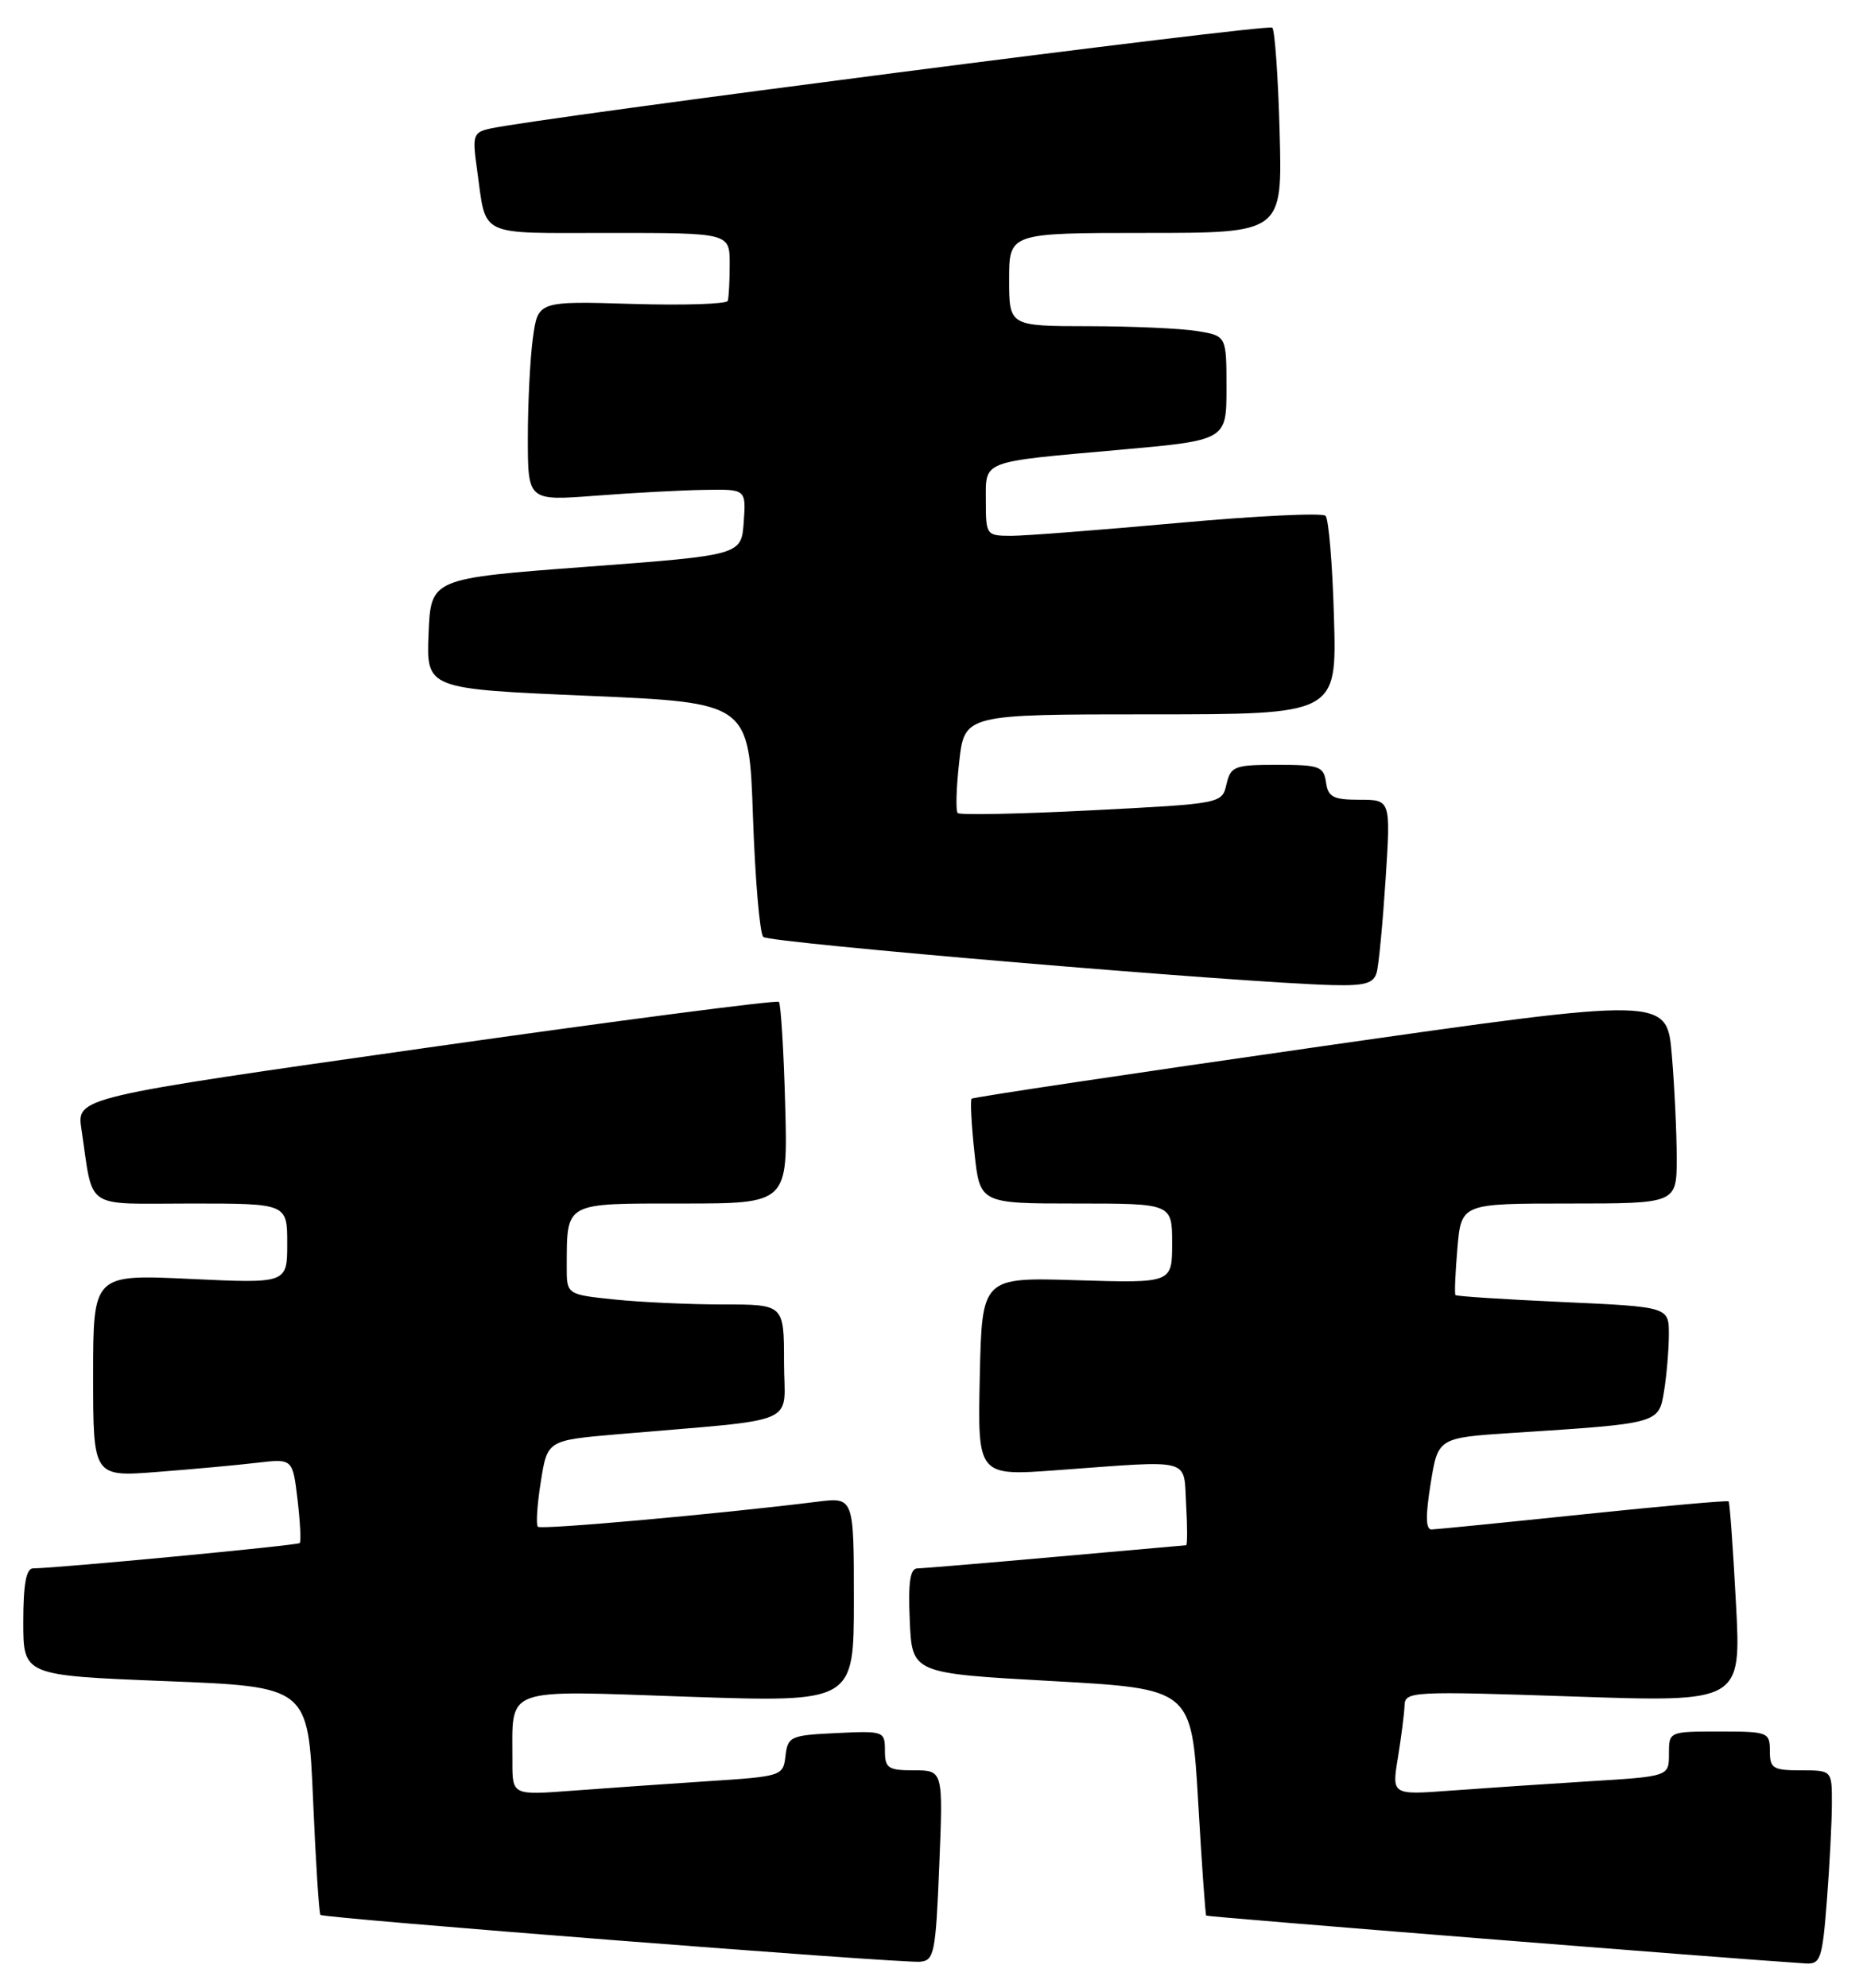 <?xml version="1.0" encoding="UTF-8" standalone="no"?>
<!DOCTYPE svg PUBLIC "-//W3C//DTD SVG 1.1//EN" "http://www.w3.org/Graphics/SVG/1.1/DTD/svg11.dtd" >
<svg xmlns="http://www.w3.org/2000/svg" xmlns:xlink="http://www.w3.org/1999/xlink" version="1.1" viewBox="0 0 240 256">
 <g >
 <path fill="currentColor"
d=" M 121.00 240.25 C 121.50 228.00 121.50 228.00 117.75 228.00 C 114.40 228.00 114.00 227.73 114.00 225.45 C 114.00 222.96 113.86 222.91 107.75 223.20 C 101.83 223.48 101.48 223.64 101.19 226.14 C 100.89 228.73 100.74 228.78 91.19 229.40 C 85.86 229.75 78.01 230.30 73.75 230.62 C 66.00 231.21 66.00 231.21 66.01 226.85 C 66.04 217.10 64.45 217.69 88.64 218.52 C 110.00 219.24 110.00 219.24 110.00 206.03 C 110.00 192.81 110.00 192.81 105.25 193.41 C 92.44 195.00 69.71 197.04 69.29 196.63 C 69.03 196.37 69.20 193.76 69.67 190.83 C 70.51 185.50 70.51 185.50 79.51 184.72 C 103.63 182.64 101.00 183.77 101.00 175.42 C 101.00 168.00 101.00 168.00 93.15 168.00 C 88.83 168.00 82.53 167.71 79.15 167.36 C 73.00 166.72 73.00 166.72 73.01 163.11 C 73.05 154.75 72.58 155.00 87.87 155.00 C 101.50 155.00 101.50 155.00 101.15 142.25 C 100.96 135.24 100.59 129.29 100.34 129.03 C 100.09 128.77 79.64 131.43 54.89 134.95 C 9.88 141.34 9.88 141.34 10.49 145.42 C 12.08 156.01 10.60 155.00 24.58 155.00 C 37.00 155.00 37.00 155.00 37.00 160.15 C 37.00 165.30 37.00 165.30 24.50 164.71 C 12.00 164.12 12.00 164.12 12.00 177.17 C 12.00 190.21 12.00 190.21 20.25 189.57 C 24.79 189.22 30.57 188.69 33.10 188.39 C 37.70 187.85 37.70 187.85 38.33 193.12 C 38.67 196.01 38.80 198.54 38.61 198.73 C 38.30 199.03 7.48 201.96 4.25 201.99 C 3.37 202.00 3.00 204.05 3.00 208.89 C 3.00 215.78 3.00 215.78 21.35 216.51 C 39.70 217.23 39.70 217.23 40.33 231.76 C 40.67 239.75 41.10 246.44 41.28 246.62 C 41.72 247.05 115.90 252.85 118.50 252.65 C 120.35 252.51 120.54 251.60 121.00 240.25 Z  M 235.35 244.75 C 235.70 240.21 235.99 234.59 235.99 232.25 C 236.00 228.00 236.00 228.00 232.00 228.00 C 228.40 228.00 228.00 227.75 228.00 225.50 C 228.00 223.09 227.77 223.00 221.50 223.00 C 215.00 223.00 215.00 223.00 215.00 225.89 C 215.00 228.78 215.00 228.78 204.75 229.41 C 199.11 229.76 191.08 230.30 186.89 230.61 C 179.29 231.18 179.29 231.18 180.09 226.34 C 180.52 223.68 180.91 220.66 180.94 219.63 C 181.00 217.83 181.91 217.79 202.66 218.49 C 224.32 219.23 224.32 219.23 223.63 206.42 C 223.26 199.38 222.83 193.50 222.69 193.36 C 222.55 193.22 214.13 193.97 203.97 195.03 C 193.81 196.09 185.01 196.96 184.42 196.98 C 183.66 196.99 183.63 195.24 184.30 191.08 C 185.25 185.17 185.25 185.17 194.87 184.54 C 213.79 183.32 213.68 183.35 214.37 179.17 C 214.70 177.15 214.98 173.88 214.99 171.90 C 215.00 168.31 215.00 168.31 201.37 167.69 C 193.88 167.35 187.63 166.95 187.50 166.79 C 187.36 166.63 187.48 163.91 187.75 160.75 C 188.25 155.00 188.25 155.00 202.12 155.00 C 216.00 155.00 216.00 155.00 216.00 149.15 C 216.00 145.93 215.72 139.95 215.37 135.85 C 214.74 128.39 214.74 128.39 170.13 134.77 C 145.59 138.28 125.36 141.31 125.17 141.50 C 124.98 141.69 125.14 144.80 125.53 148.42 C 126.23 155.00 126.23 155.00 138.62 155.00 C 151.00 155.00 151.00 155.00 151.00 160.13 C 151.00 165.25 151.00 165.25 138.75 164.88 C 126.50 164.50 126.50 164.50 126.22 177.30 C 125.94 190.10 125.94 190.10 136.22 189.34 C 153.84 188.05 152.45 187.68 152.80 193.75 C 152.97 196.64 152.97 199.01 152.80 199.01 C 152.64 199.02 145.07 199.69 136.00 200.50 C 126.92 201.31 118.92 201.98 118.20 201.99 C 117.24 202.00 116.98 203.74 117.20 208.75 C 117.50 215.50 117.50 215.50 135.50 216.50 C 153.50 217.50 153.50 217.50 154.35 232.00 C 154.81 239.97 155.28 246.60 155.39 246.71 C 155.55 246.88 223.77 252.32 232.60 252.87 C 234.53 252.99 234.76 252.32 235.35 244.75 Z  M 177.35 125.25 C 177.62 124.29 178.13 118.89 178.50 113.25 C 179.16 103.00 179.16 103.00 175.15 103.00 C 171.75 103.00 171.09 102.66 170.82 100.75 C 170.53 98.70 169.96 98.50 164.55 98.50 C 159.02 98.50 158.55 98.68 158.00 101.00 C 157.42 103.50 157.41 103.50 140.65 104.36 C 131.43 104.83 123.66 104.99 123.38 104.71 C 123.10 104.44 123.19 101.46 123.57 98.11 C 124.26 92.00 124.26 92.00 148.23 92.00 C 172.21 92.00 172.21 92.00 171.85 79.58 C 171.66 72.75 171.17 66.83 170.76 66.43 C 170.36 66.02 161.81 66.44 151.76 67.35 C 141.72 68.26 132.04 69.01 130.25 69.01 C 127.07 69.00 127.00 68.90 127.00 64.57 C 127.00 59.22 126.18 59.54 144.25 57.93 C 158.00 56.70 158.00 56.70 158.00 49.98 C 158.00 43.26 158.00 43.26 154.25 42.64 C 152.19 42.30 145.89 42.02 140.25 42.01 C 130.00 42.00 130.00 42.00 130.00 36.00 C 130.00 30.00 130.00 30.00 147.60 30.00 C 165.20 30.00 165.20 30.00 164.85 17.08 C 164.66 9.98 164.23 3.89 163.90 3.56 C 163.37 3.04 69.41 15.16 63.14 16.56 C 60.95 17.05 60.83 17.42 61.45 21.80 C 62.70 30.68 61.28 30.00 78.57 30.00 C 94.00 30.00 94.00 30.00 94.00 34.00 C 94.00 36.20 93.89 38.34 93.75 38.75 C 93.61 39.16 88.06 39.34 81.40 39.14 C 69.30 38.78 69.30 38.78 68.65 43.53 C 68.29 46.14 68.00 51.93 68.00 56.40 C 68.00 64.51 68.00 64.51 76.75 63.84 C 81.56 63.47 87.89 63.13 90.81 63.09 C 96.11 63.00 96.11 63.00 95.81 67.25 C 95.50 71.50 95.50 71.50 75.50 73.00 C 55.50 74.50 55.50 74.50 55.21 81.61 C 54.92 88.72 54.92 88.72 75.71 89.61 C 96.50 90.50 96.50 90.50 97.00 105.17 C 97.28 113.24 97.87 120.21 98.33 120.67 C 99.09 121.43 159.76 126.56 171.68 126.87 C 175.84 126.97 176.96 126.65 177.35 125.25 Z "/>
</g>
</svg>
